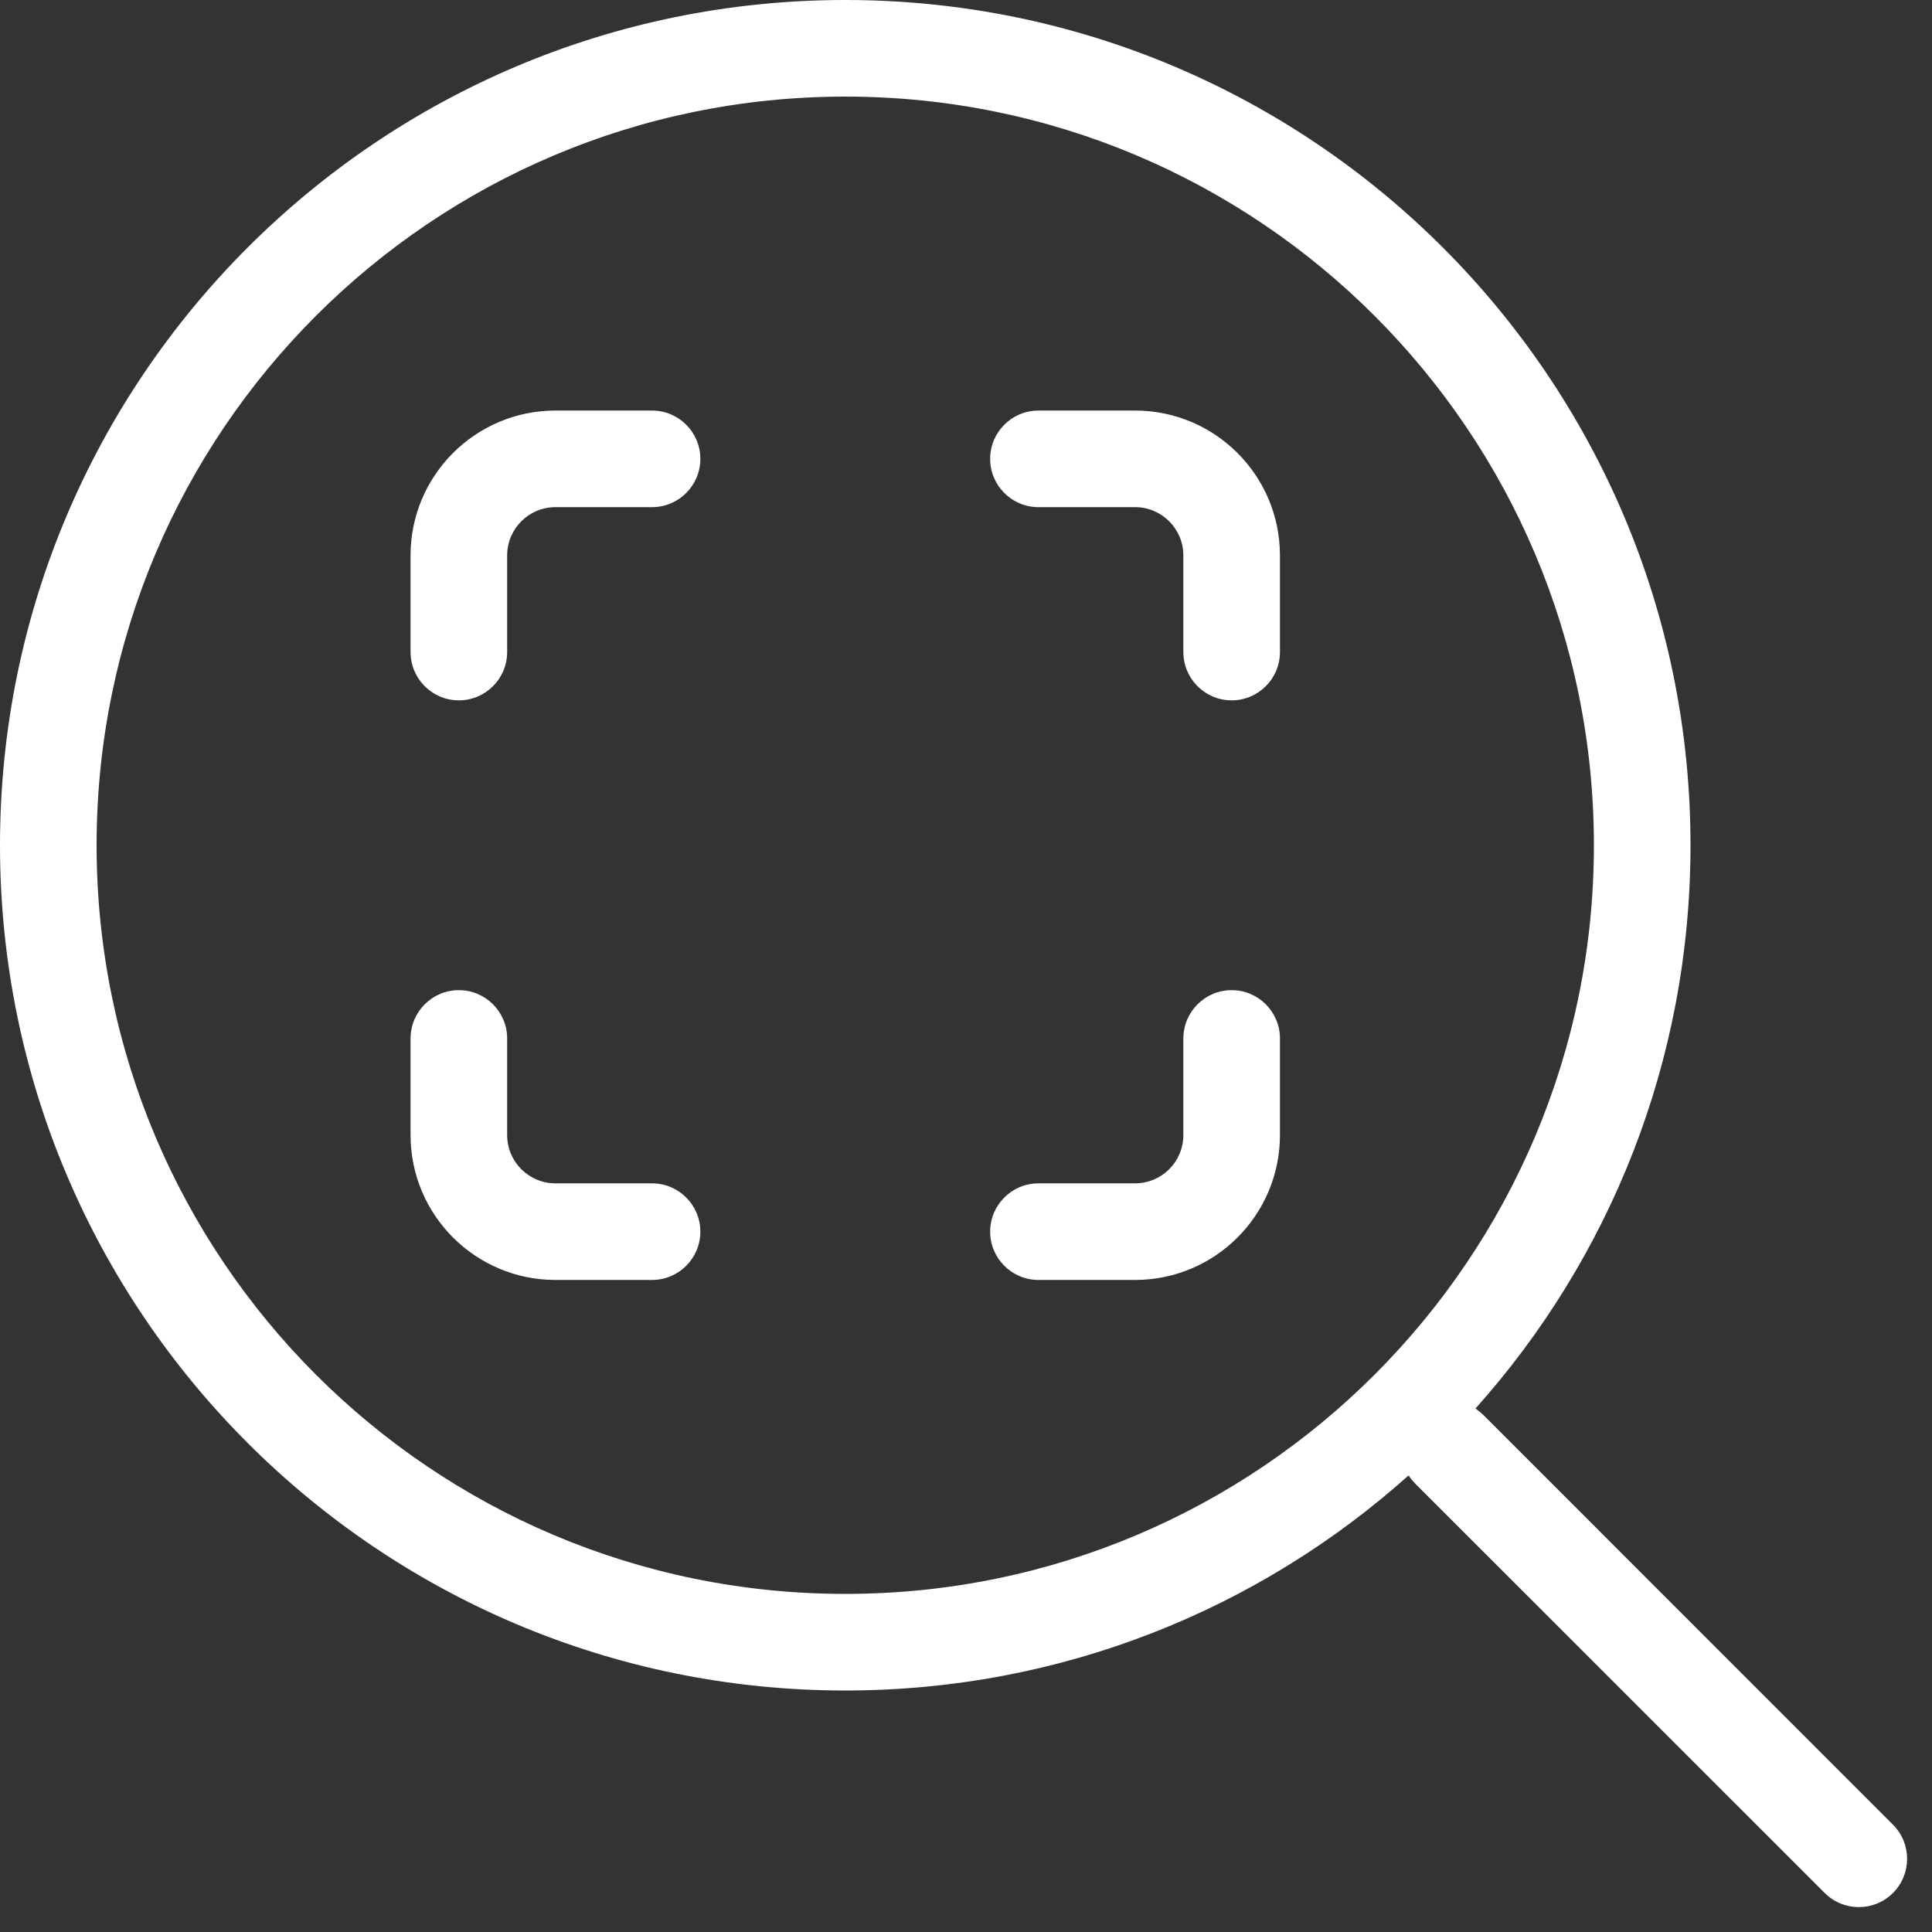 <svg width="20" height="20" viewBox="0 0 20 20" fill="none" xmlns="http://www.w3.org/2000/svg">
<rect x="0" y="0" width="20" height="20" fill="#333333" stroke="none"/>
<g clip-path="url(#clip0_805_673)">
<path fill-rule="evenodd" clip-rule="evenodd" d="M16.5 8.75C16.5 13.03 13.03 16.5 8.75 16.5C4.47 16.5 1 13.03 1 8.75C1 4.47 4.47 1 8.75 1C13.03 1 16.5 4.47 16.5 8.75ZM14.581 15.274C13.034 16.658 10.99 17.5 8.75 17.5C3.918 17.5 0 13.582 0 8.75C0 3.918 3.918 0 8.75 0C13.582 0 17.5 3.918 17.5 8.75C17.5 10.99 16.658 13.034 15.274 14.581C15.302 14.6 15.329 14.622 15.354 14.646L19.596 18.889C19.791 19.084 19.791 19.401 19.596 19.596C19.401 19.791 19.084 19.791 18.889 19.596L14.646 15.354C14.622 15.329 14.6 15.302 14.581 15.274Z" fill="#fff"/>
<path fill-rule="evenodd" clip-rule="evenodd" d="M5.75 4.25C4.922 4.25 4.25 4.922 4.25 5.75V6.75C4.25 7.026 4.474 7.25 4.75 7.25C5.026 7.25 5.25 7.026 5.25 6.75V5.75C5.25 5.474 5.474 5.25 5.75 5.25H6.75C7.026 5.25 7.25 5.026 7.25 4.75C7.25 4.474 7.026 4.25 6.75 4.25H5.75ZM4.25 11.75C4.25 12.578 4.922 13.25 5.75 13.25H6.75C7.026 13.25 7.25 13.026 7.25 12.75C7.25 12.474 7.026 12.25 6.75 12.25H5.75C5.474 12.25 5.25 12.026 5.25 11.75V10.75C5.25 10.474 5.026 10.25 4.75 10.25C4.474 10.25 4.25 10.474 4.25 10.75V11.75ZM13.25 11.75C13.25 12.578 12.578 13.25 11.75 13.25H10.75C10.474 13.25 10.25 13.026 10.25 12.75C10.25 12.474 10.474 12.25 10.75 12.25H11.75C12.026 12.25 12.25 12.026 12.25 11.75V10.75C12.25 10.474 12.474 10.25 12.75 10.25C13.026 10.25 13.25 10.474 13.25 10.75V11.75ZM11.75 4.25C12.578 4.25 13.25 4.922 13.25 5.75V6.75C13.25 7.026 13.026 7.25 12.75 7.25C12.474 7.25 12.25 7.026 12.25 6.75V5.75C12.25 5.474 12.026 5.25 11.75 5.25H10.75C10.474 5.25 10.25 5.026 10.25 4.75C10.25 4.474 10.474 4.25 10.75 4.25H11.75Z" fill="#fff"/>
</g>
<defs>
<clipPath id="clip0_805_673">
<rect width="20" height="20" fill="white"/>
</clipPath>
</defs>
</svg>
